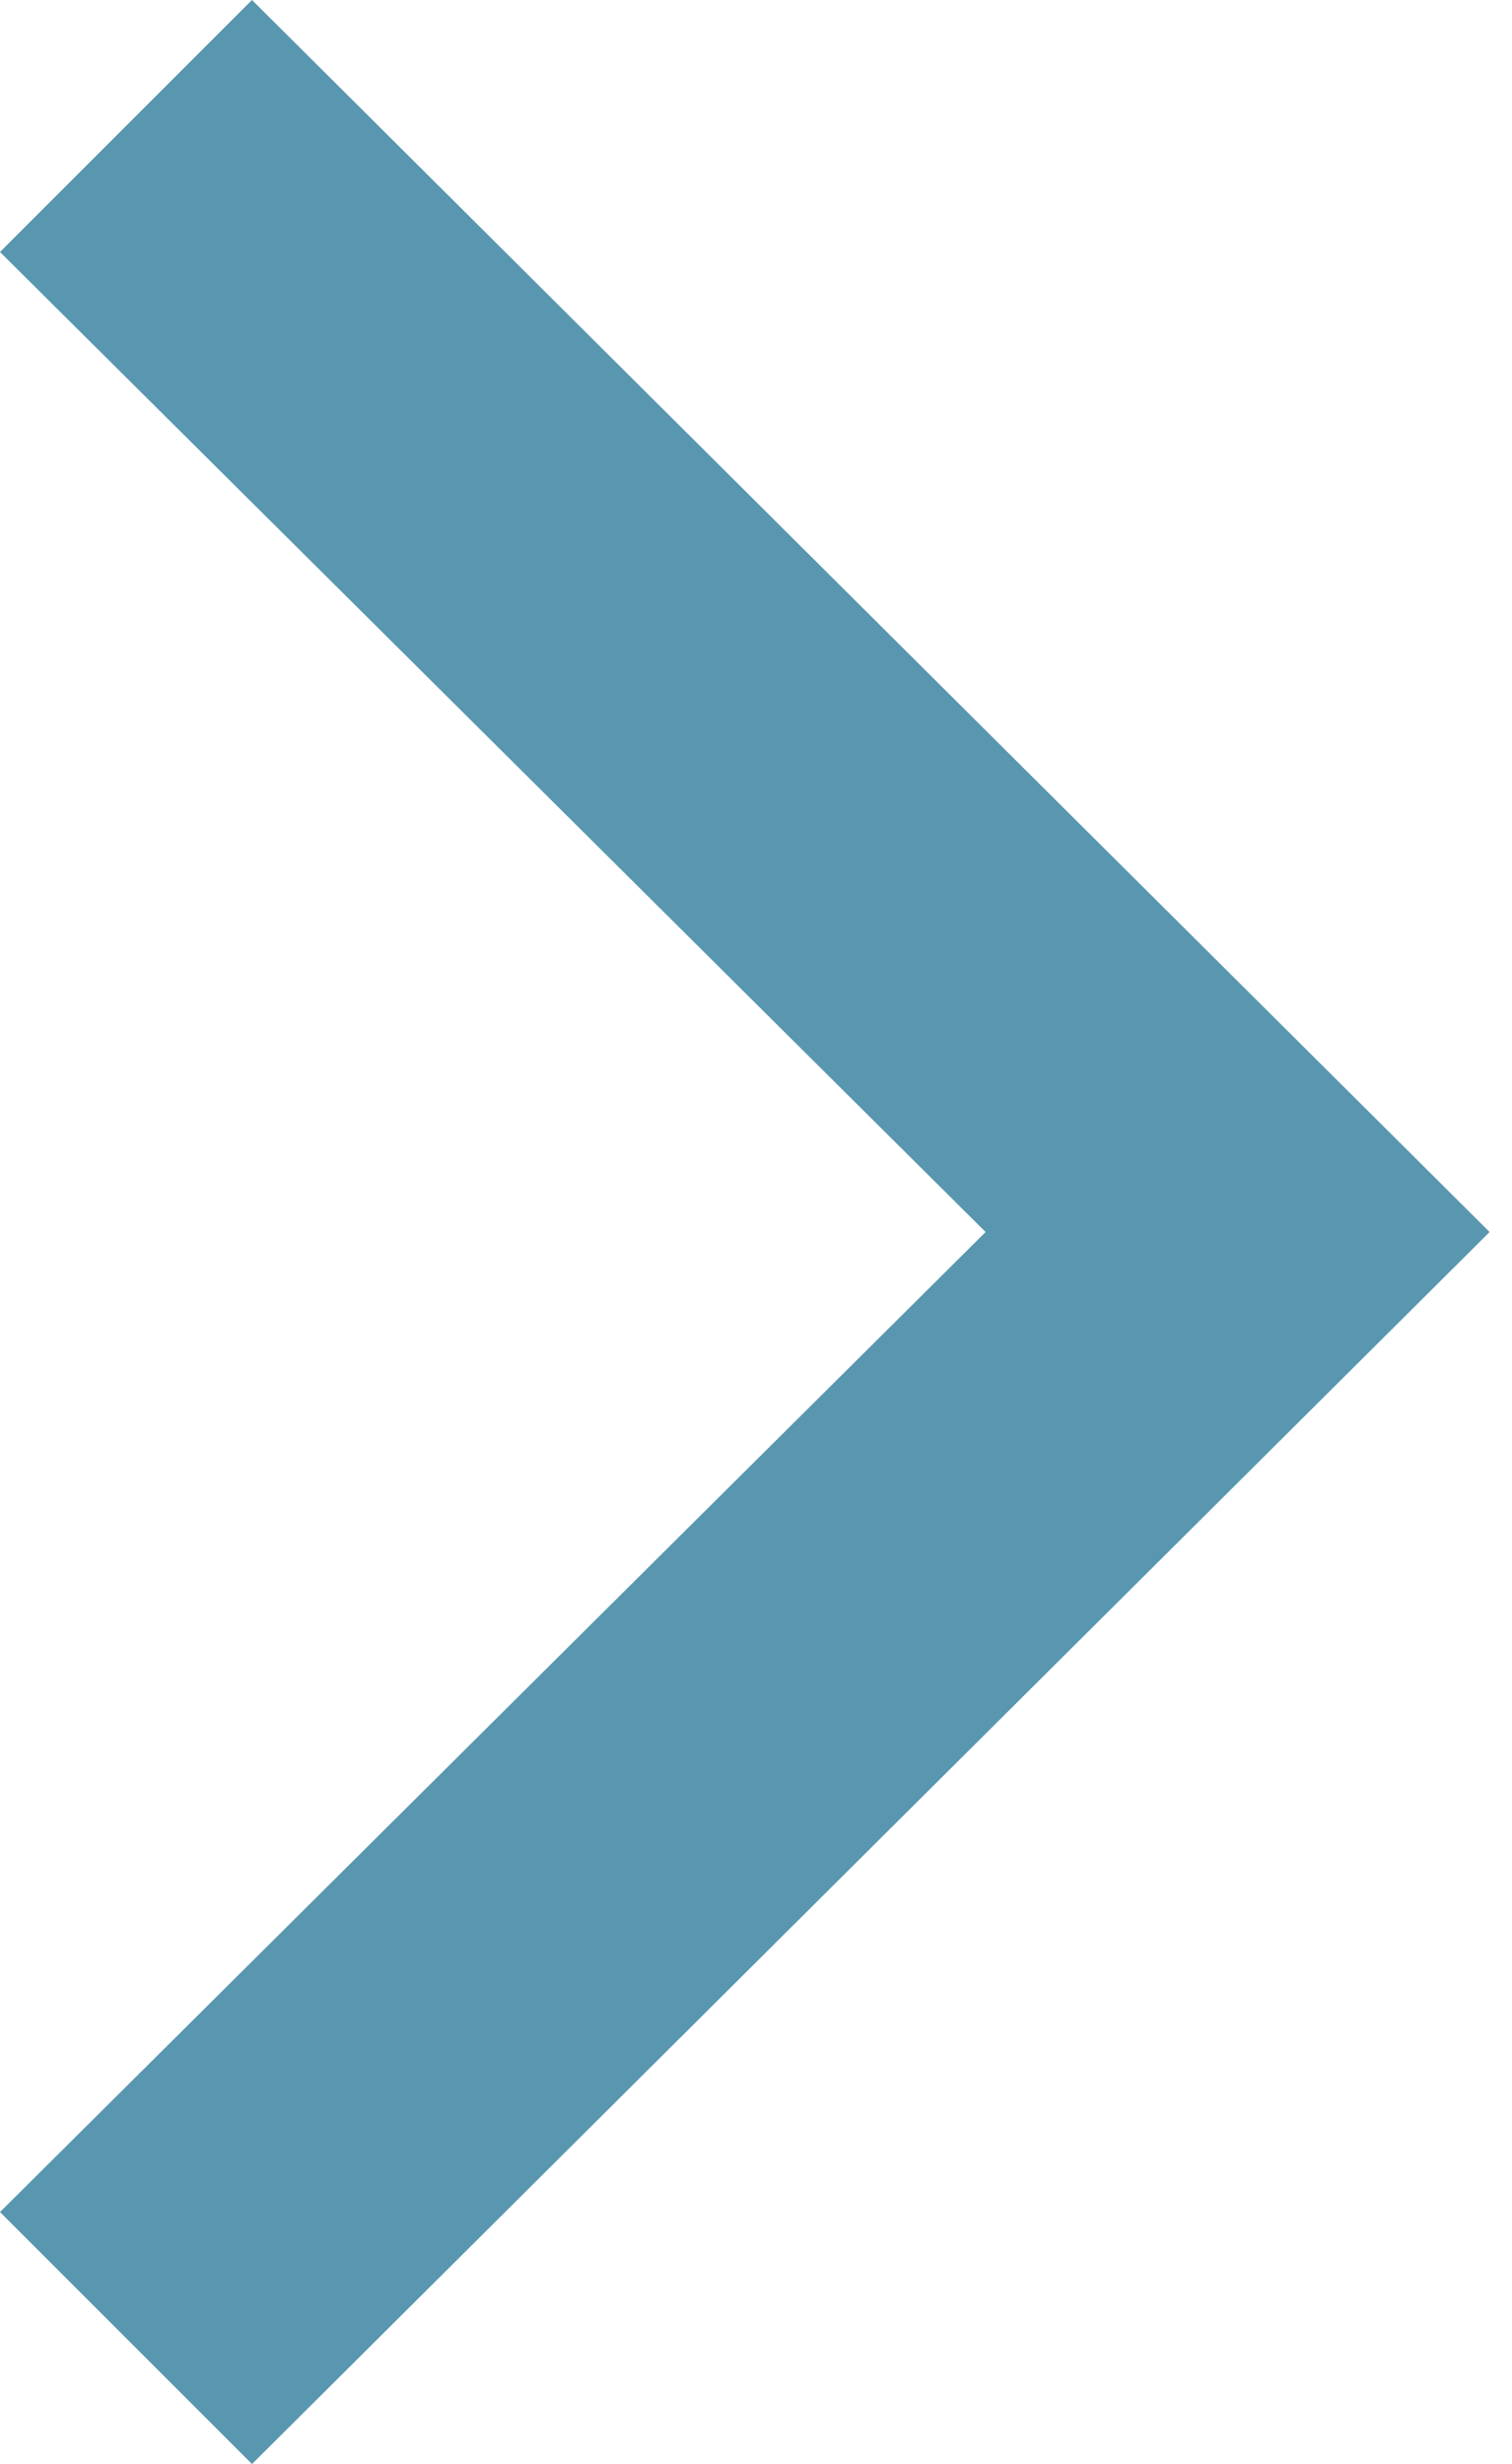 <?xml version="1.0" encoding="utf-8"?>
<!-- Generator: Adobe Illustrator 18.0.0, SVG Export Plug-In . SVG Version: 6.00 Build 0)  -->
<!DOCTYPE svg PUBLIC "-//W3C//DTD SVG 1.1//EN" "http://www.w3.org/Graphics/SVG/1.1/DTD/svg11.dtd">
<svg version="1.1" id="Layer_1" xmlns="http://www.w3.org/2000/svg" xmlns:xlink="http://www.w3.org/1999/xlink" x="0px" y="0px"
	 viewBox="0 0 27 44" enable-background="new 0 0 27 44" xml:space="preserve">
<g id="Shape_5_copy_4">
	<g>
		<polygon fill="#5997B0" points="4.5,0 0,4.5 17.6,22 0,39.5 4.5,44 26.6,22 		"/>
	</g>
</g>
</svg>
